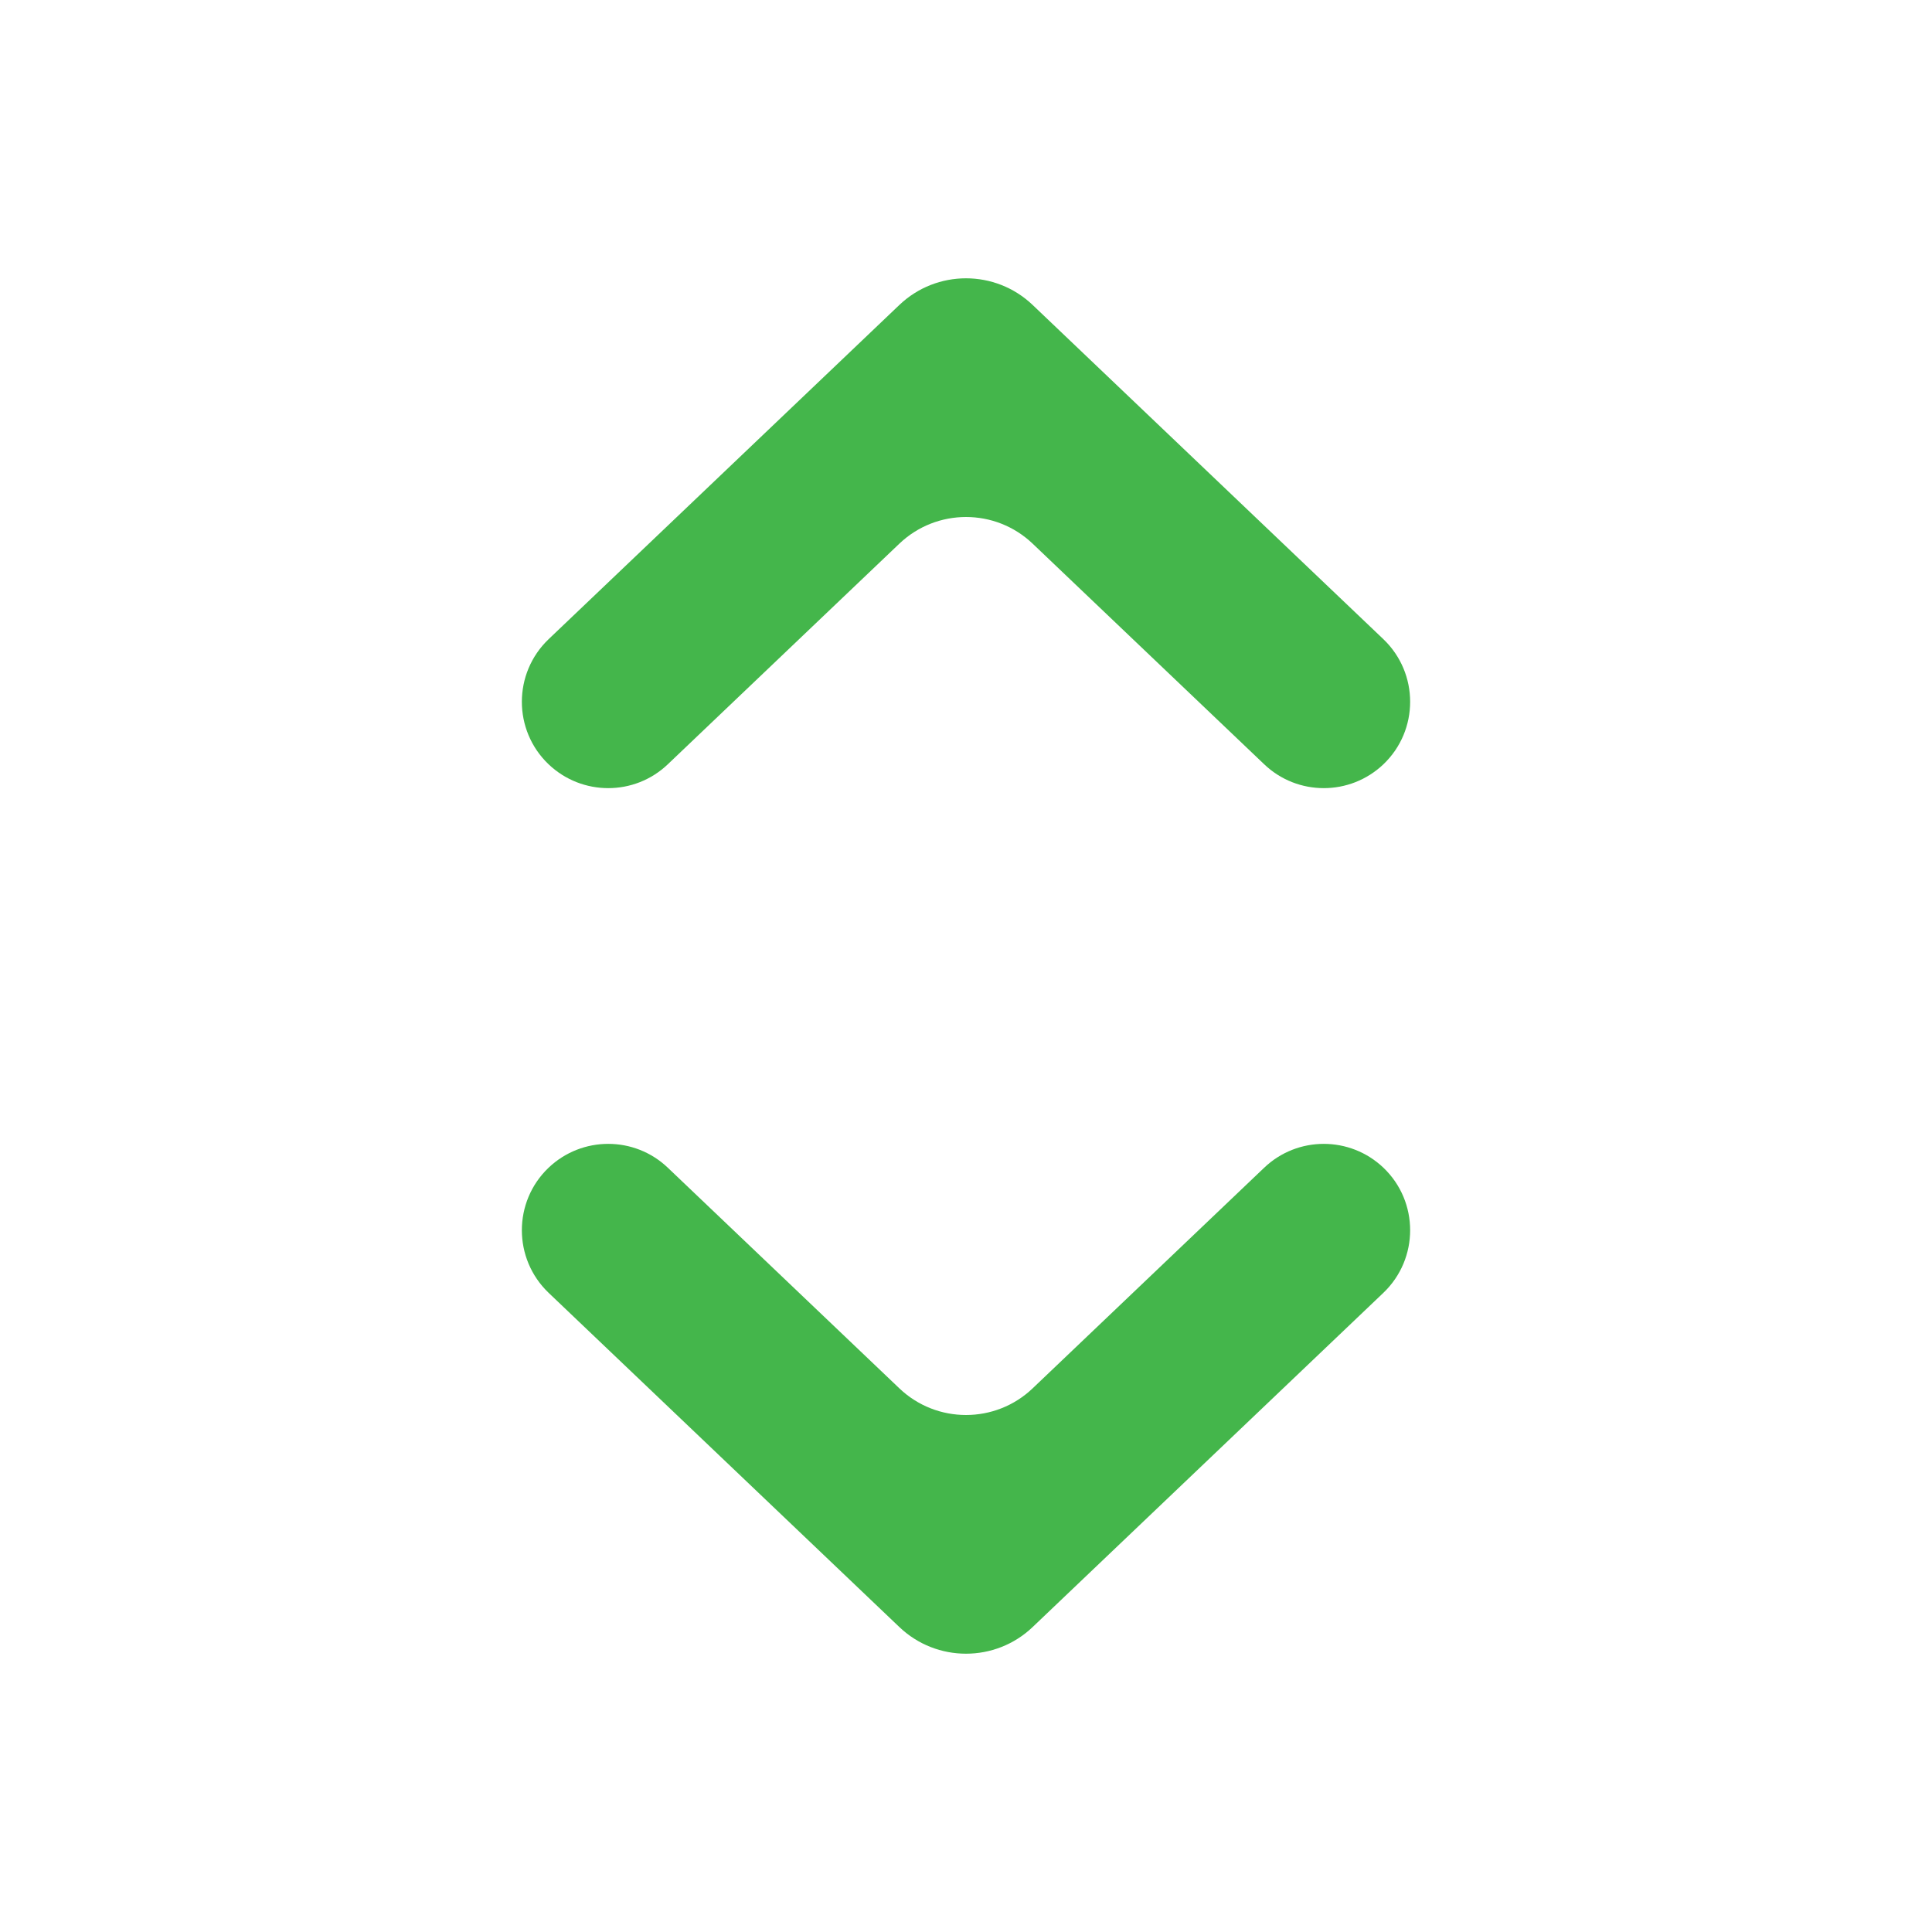 <svg width="20" height="20" viewBox="0 0 20 20" fill="none" xmlns="http://www.w3.org/2000/svg">
<path d="M9.31 3.157C9.696 2.789 10.304 2.789 10.69 3.157L14.321 6.617C14.69 6.97 14.69 7.56 14.321 7.912C13.975 8.241 13.432 8.241 13.087 7.912L10.69 5.628C10.304 5.26 9.696 5.26 9.31 5.628L6.913 7.912C6.568 8.241 6.025 8.241 5.679 7.912C5.31 7.56 5.31 6.97 5.679 6.617L9.31 3.157Z" fill="#44B64B"/>
<path d="M10.69 16.843C10.304 17.211 9.696 17.211 9.31 16.843L5.679 13.383C5.31 13.03 5.31 12.44 5.679 12.088C6.025 11.759 6.568 11.759 6.913 12.088L9.31 14.372C9.696 14.74 10.304 14.74 10.69 14.372L13.087 12.088C13.432 11.759 13.975 11.759 14.321 12.088C14.69 12.44 14.69 13.03 14.321 13.383L10.69 16.843Z" fill="#44B64B"/>
</svg>

